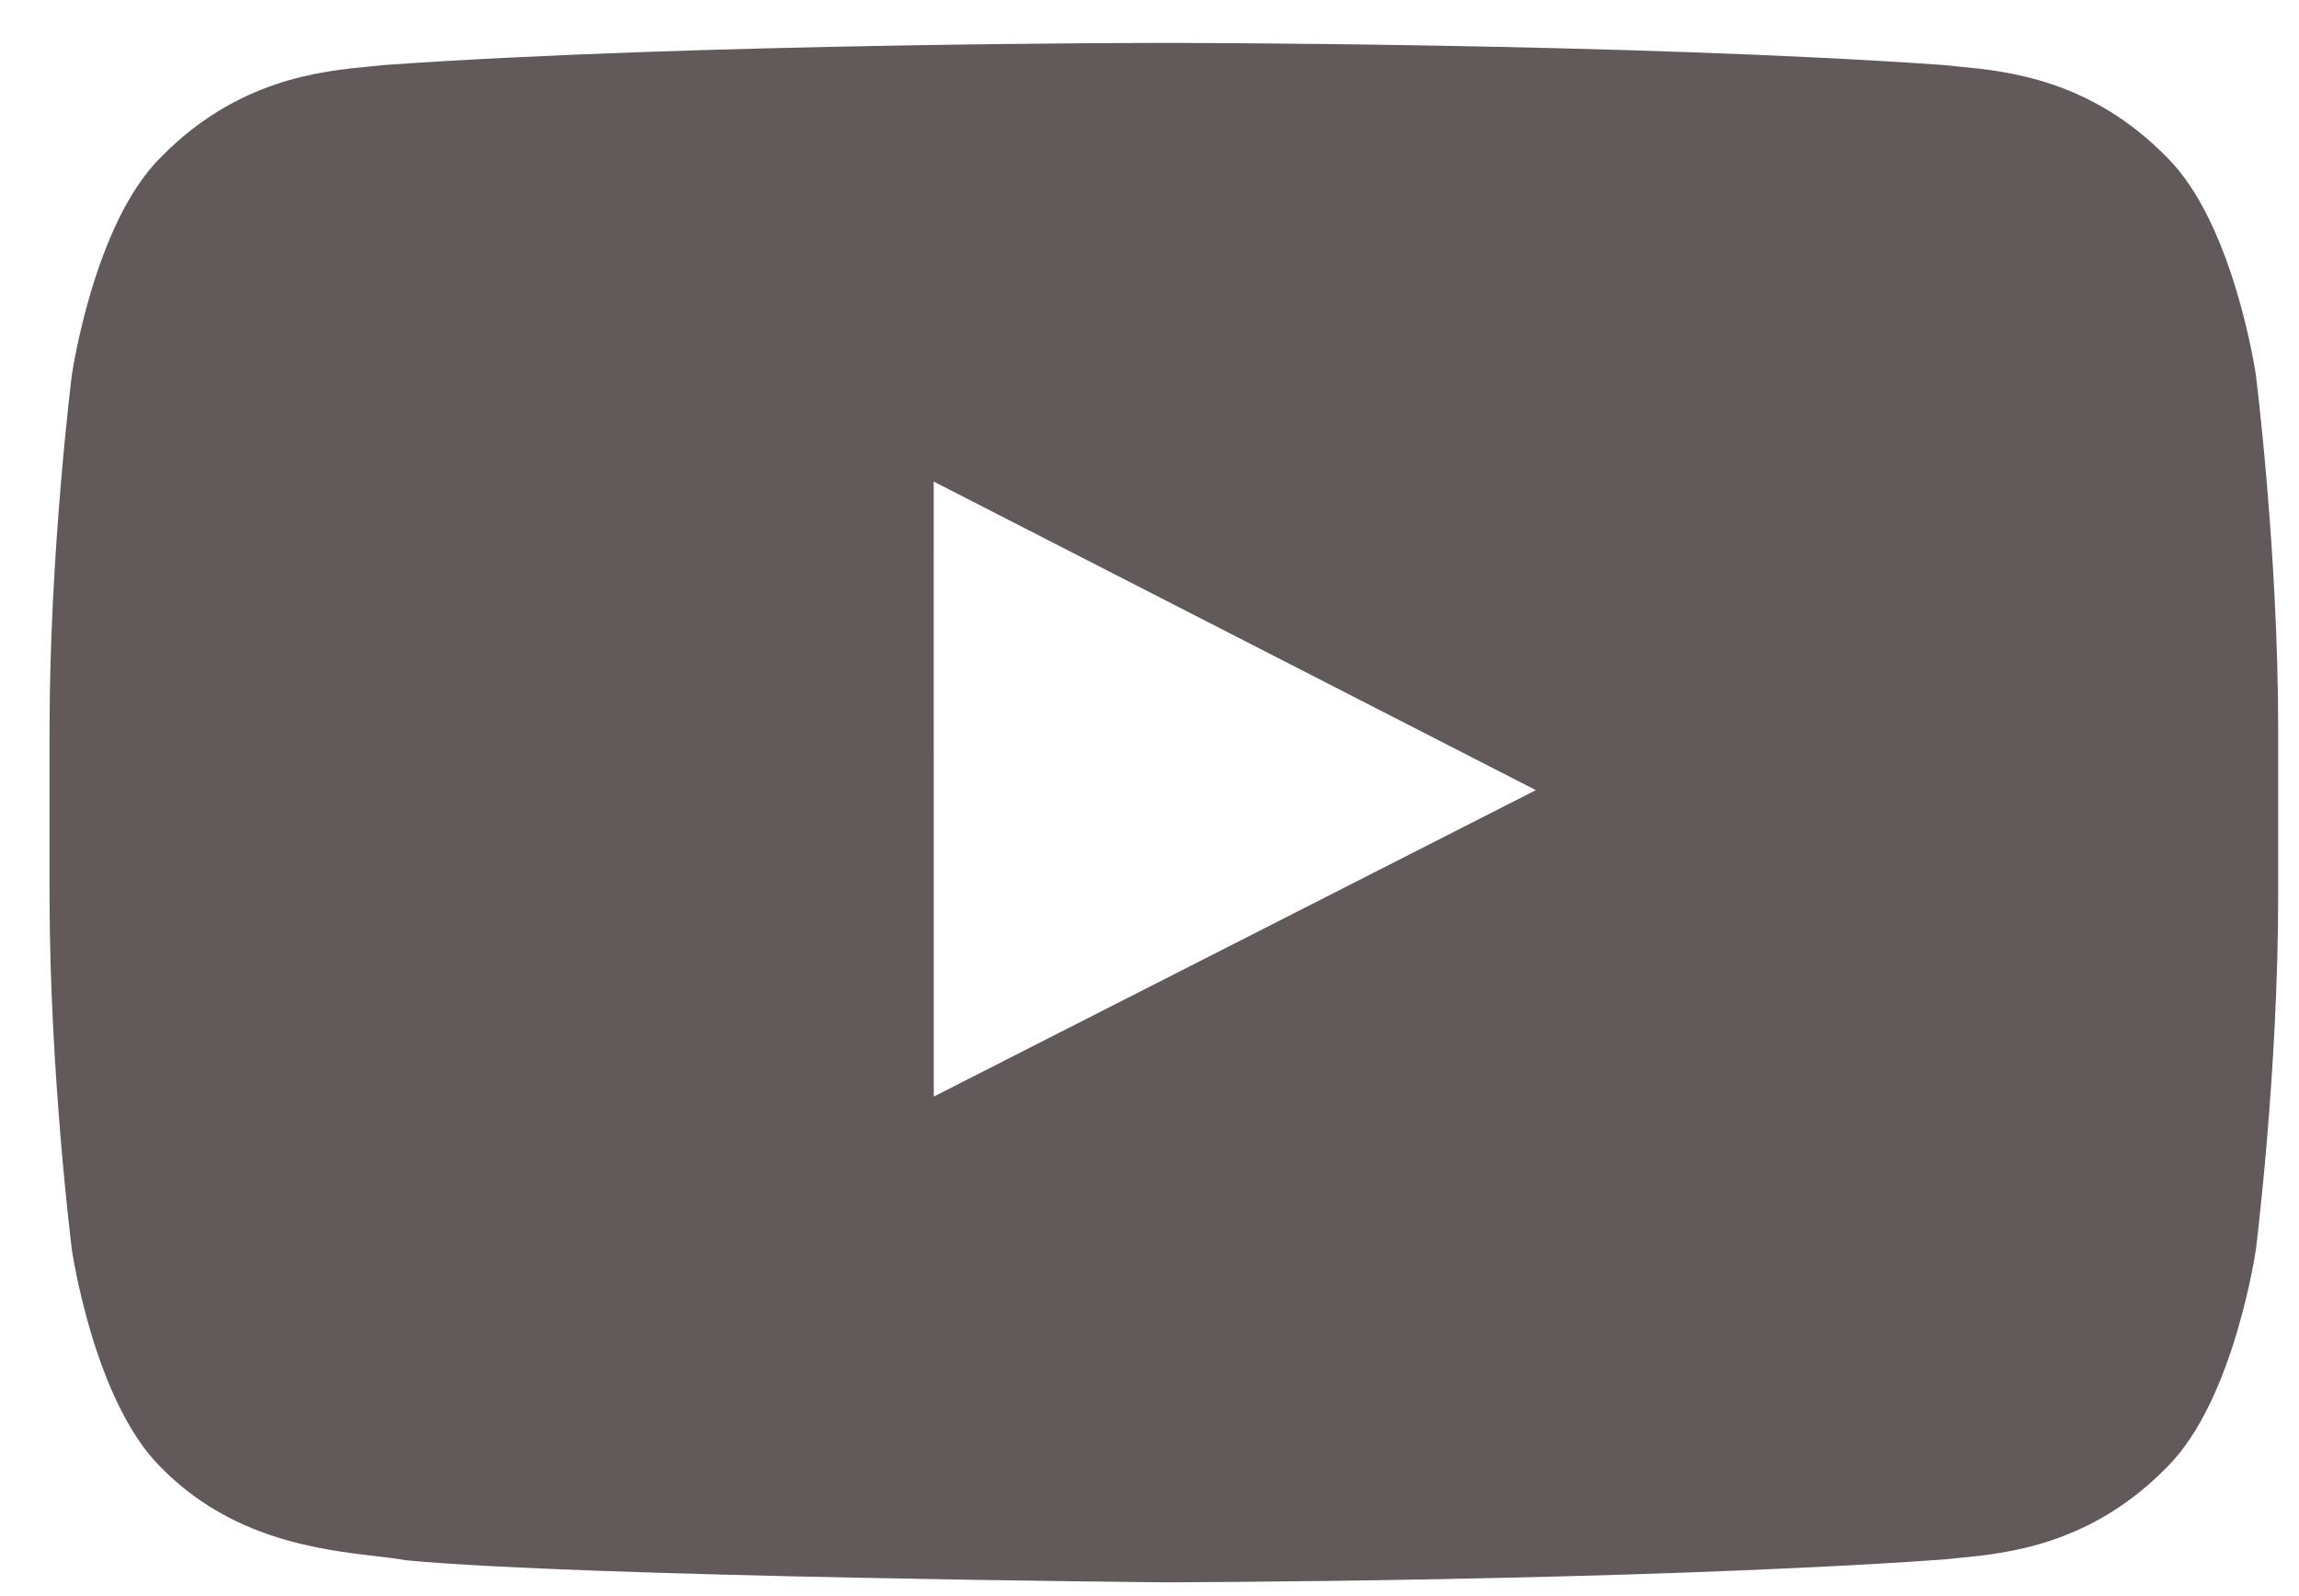 <svg width="36" height="25" viewBox="0 0 36 25" fill="none" xmlns="http://www.w3.org/2000/svg">
<path fill-rule="evenodd" clip-rule="evenodd" d="M33.938 2.471C34.984 3.511 35.325 5.874 35.325 5.874C35.325 5.874 35.674 8.648 35.674 11.422V14.023C35.674 16.798 35.325 19.571 35.325 19.571C35.325 19.571 34.984 21.933 33.938 22.974C32.742 24.204 31.416 24.331 30.667 24.403C30.585 24.411 30.509 24.418 30.442 24.426C25.558 24.773 18.225 24.784 18.225 24.784C18.225 24.784 9.152 24.703 6.36 24.439C6.228 24.415 6.067 24.396 5.886 24.375C5.001 24.27 3.613 24.107 2.511 22.974C1.466 21.933 1.125 19.571 1.125 19.571C1.125 19.571 0.776 16.798 0.776 14.023V11.422C0.776 8.648 1.125 5.874 1.125 5.874C1.125 5.874 1.466 3.511 2.511 2.471C3.71 1.239 5.037 1.113 5.786 1.042C5.868 1.034 5.942 1.027 6.009 1.019C10.892 0.672 18.218 0.672 18.218 0.672H18.233C18.233 0.672 25.558 0.672 30.442 1.019C30.508 1.027 30.583 1.034 30.664 1.042C31.413 1.113 32.741 1.239 33.938 2.471ZM14.621 7.543L14.622 17.176L24.05 12.376L14.621 7.543Z" fill="#625A5A"/>
</svg>
